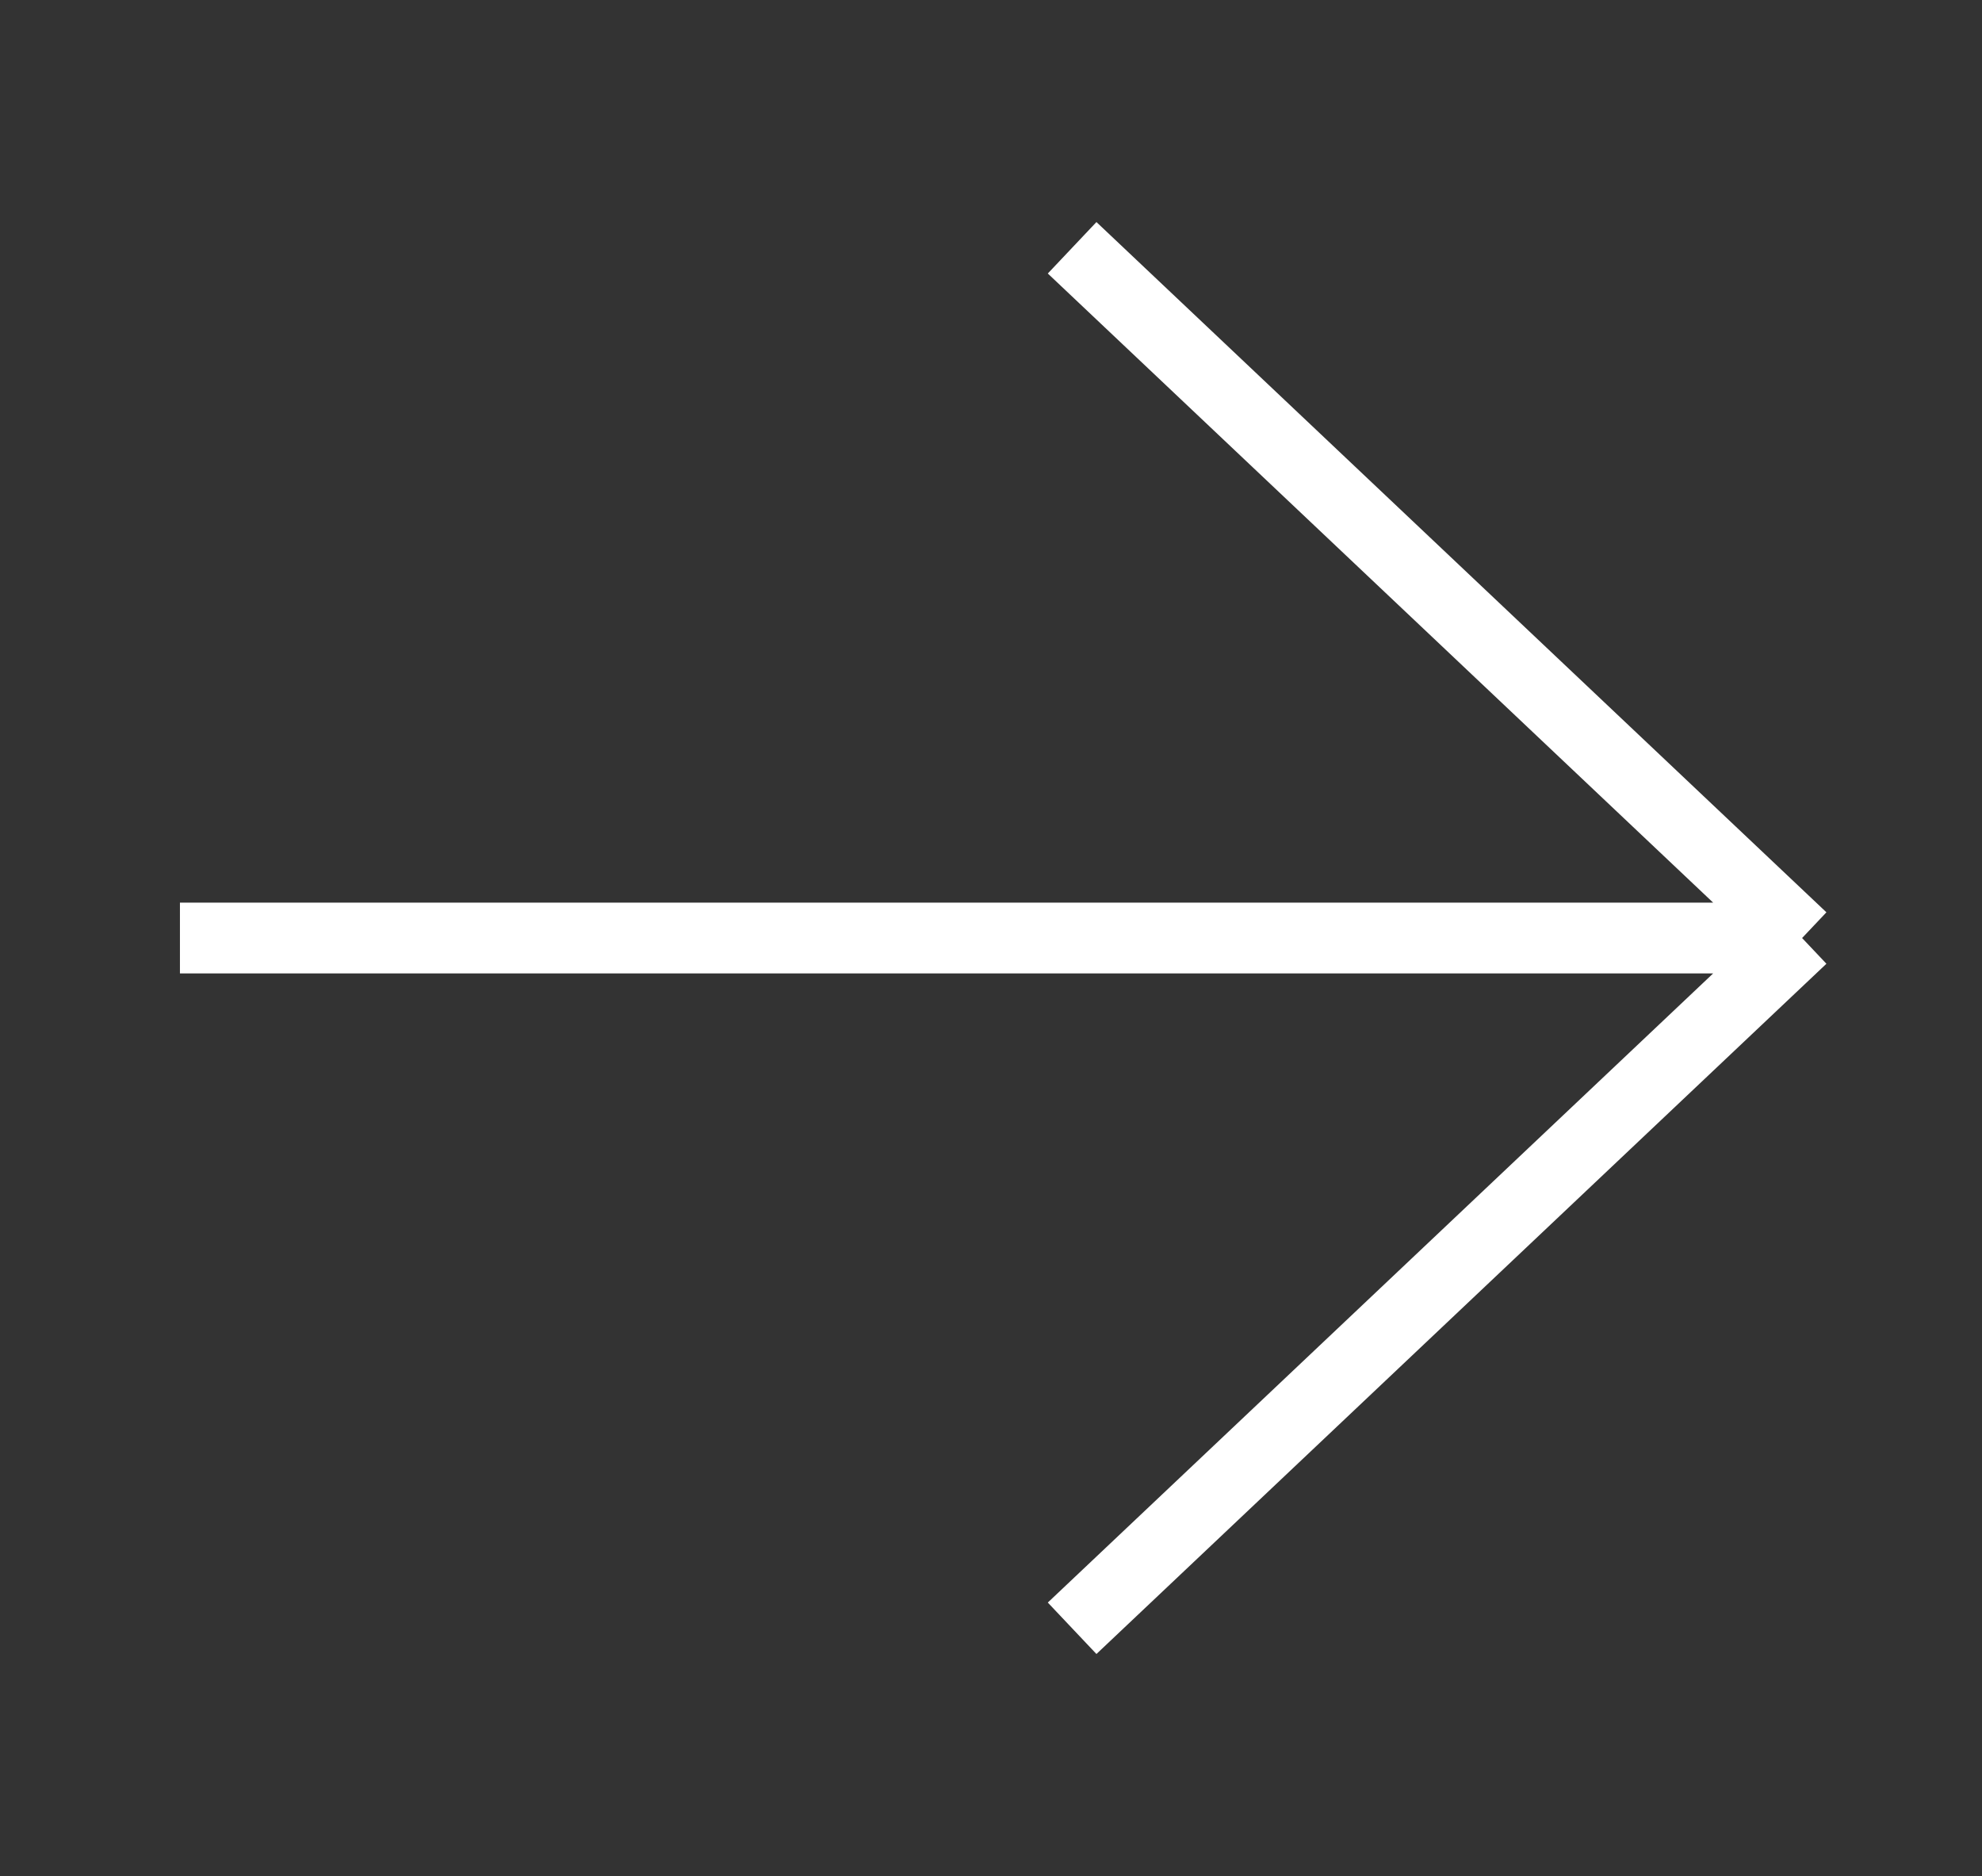 <svg width="56" height="53" viewBox="0 0 56 53" fill="none" xmlns="http://www.w3.org/2000/svg">
<rect x="0" y="0" width="56" height="53" fill="#333333" stroke="none"/>
<path d="M5.084 26.5H50.917M50.917 26.5L30.292 7M50.917 26.5L30.292 46" stroke="white" stroke-width="2"/>
</svg>
